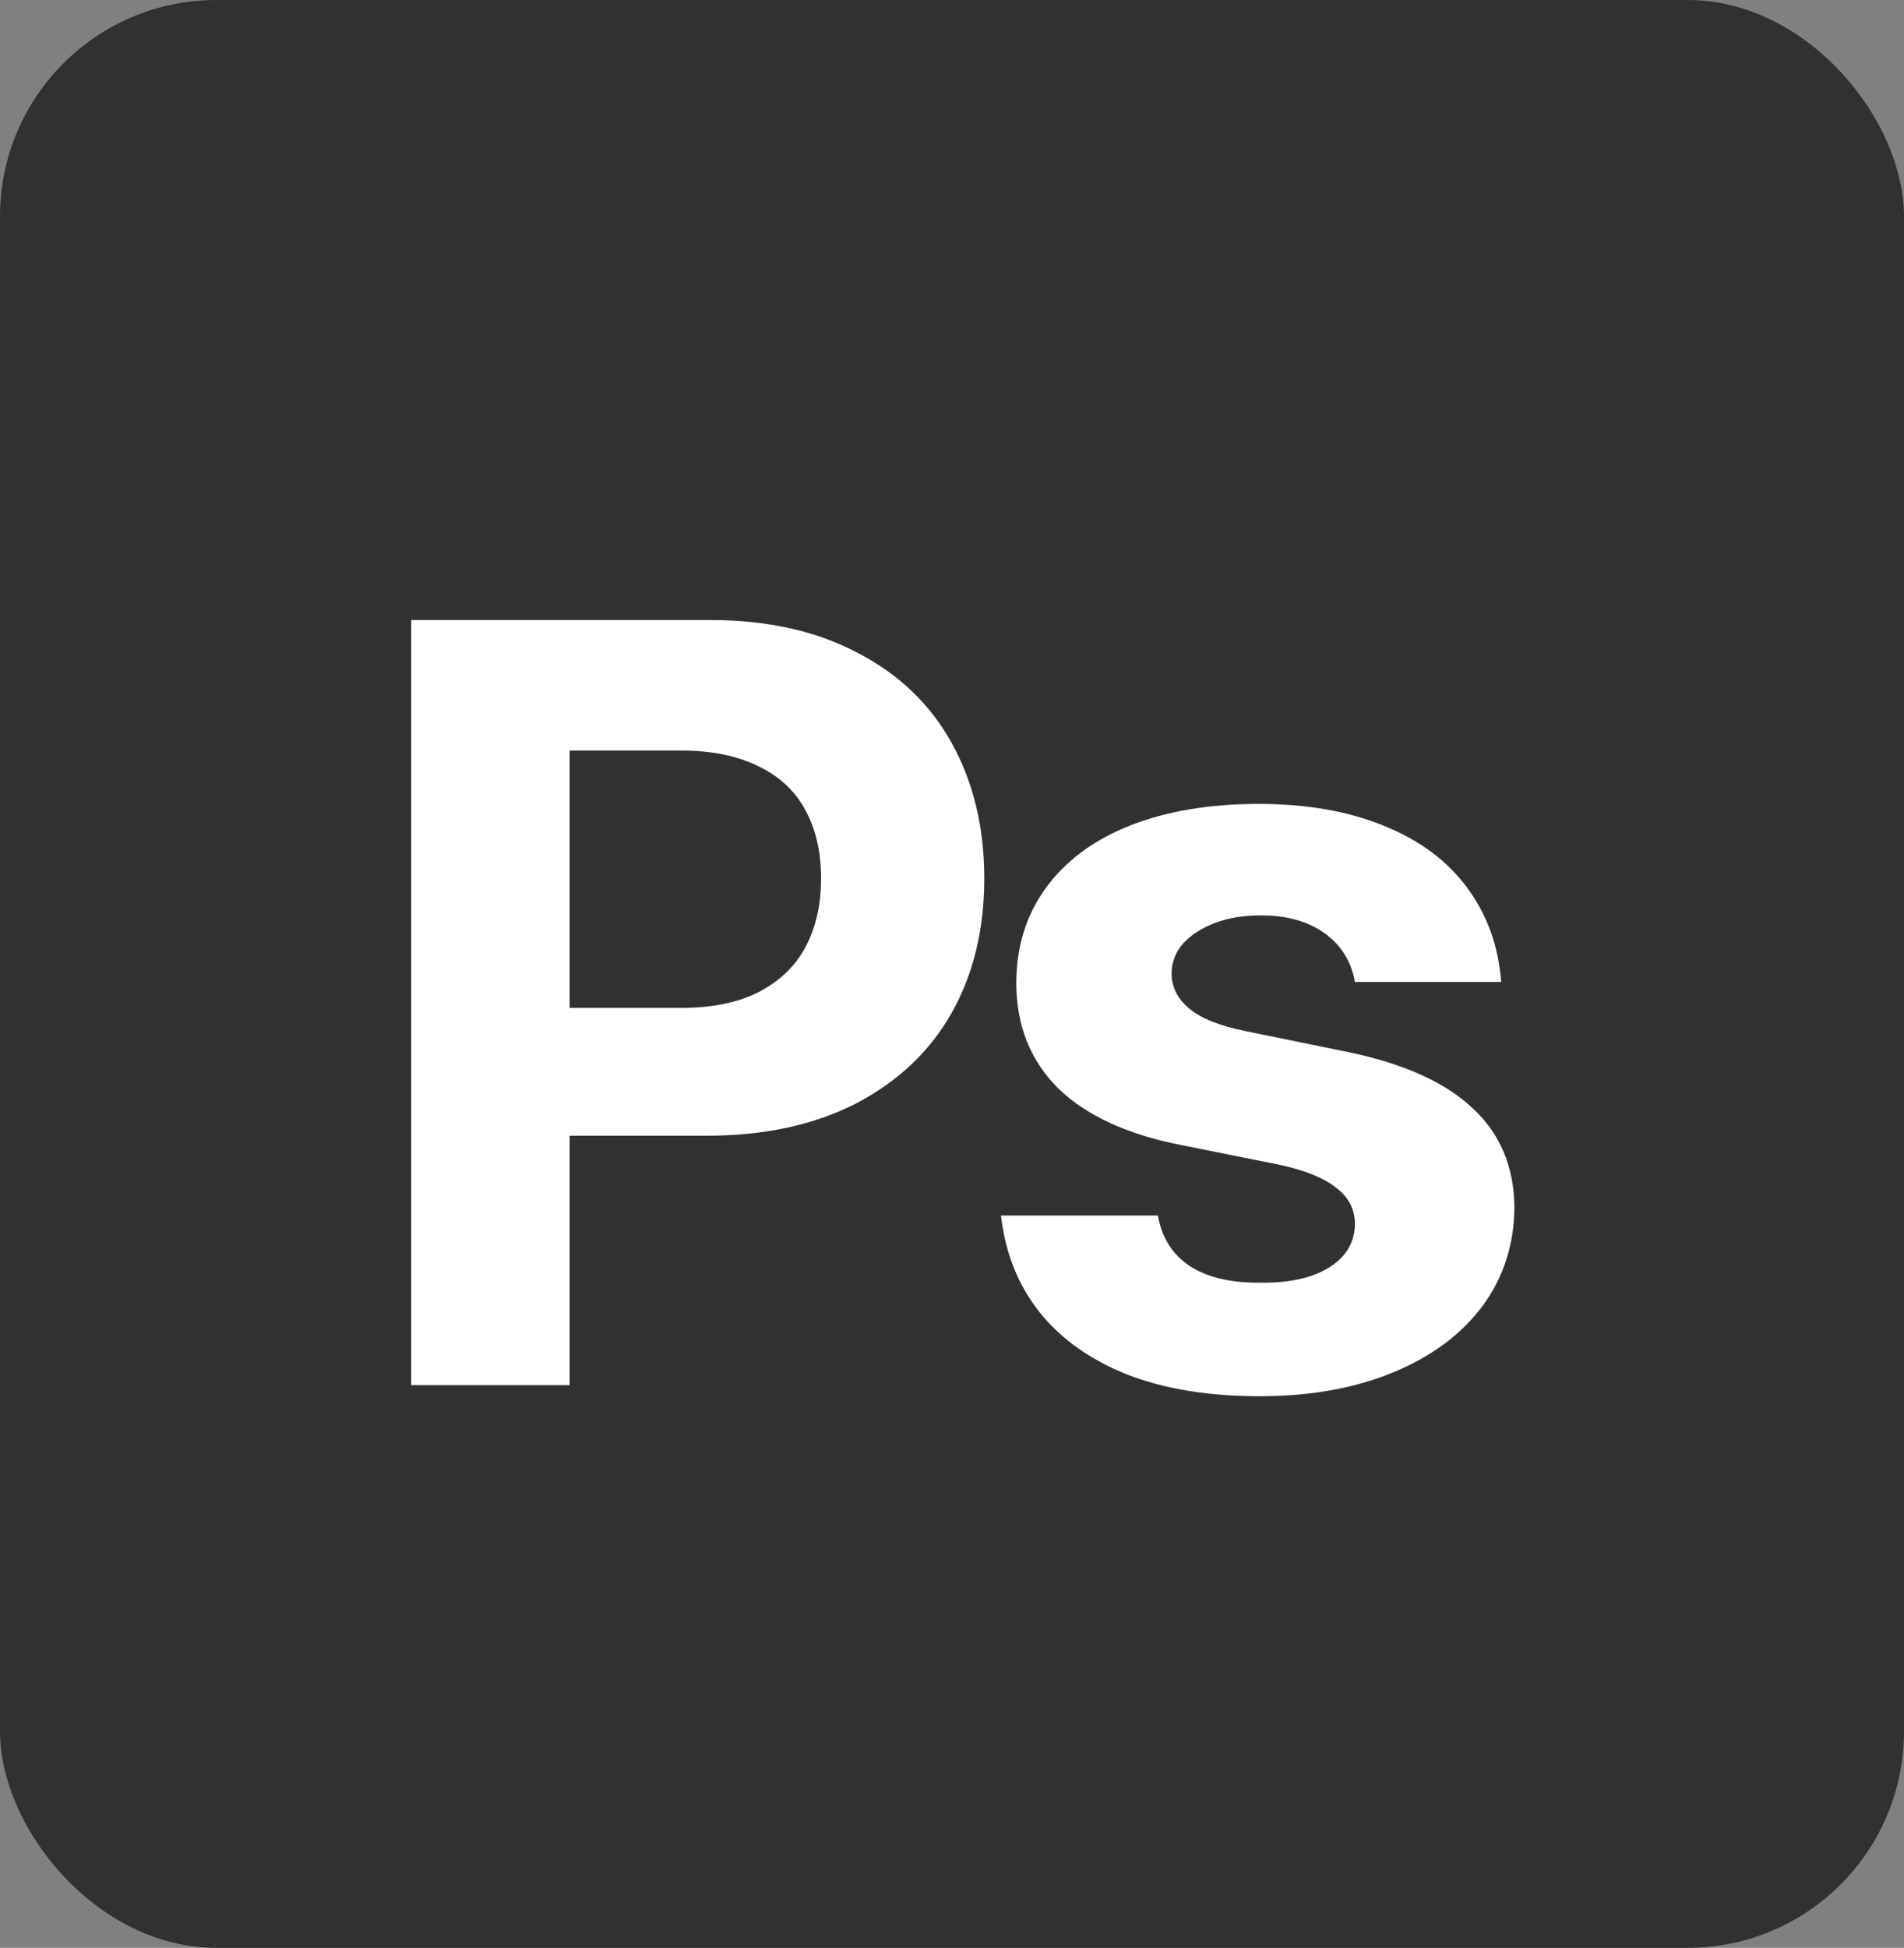 <svg width="44" height="45" viewBox="0 0 44 45" fill="none" xmlns="http://www.w3.org/2000/svg">
<rect x="0" y="0" width="44" height="45" fill="#808080" stroke="none"/>
<rect x="0" width="44" height="45" rx="5" fill="#333130"/>
<path d="M9.502 14.324H16.411C17.729 14.324 18.864 14.576 19.817 15.081C20.777 15.578 21.505 16.277 22.002 17.181C22.498 18.084 22.746 19.122 22.746 20.294C22.746 21.474 22.494 22.511 21.989 23.406C21.485 24.293 20.748 24.989 19.78 25.494C18.812 25.99 17.66 26.238 16.325 26.238H11.882V23.284H15.752C16.46 23.284 17.054 23.162 17.534 22.918C18.022 22.666 18.384 22.316 18.62 21.868C18.856 21.421 18.974 20.896 18.974 20.294C18.974 19.691 18.856 19.17 18.62 18.731C18.384 18.283 18.022 17.942 17.534 17.706C17.046 17.461 16.448 17.339 15.739 17.339H13.164V32H9.502V14.324ZM31.311 22.686C31.229 22.214 30.997 21.84 30.615 21.563C30.233 21.286 29.74 21.148 29.138 21.148C28.747 21.148 28.397 21.205 28.088 21.319C27.779 21.433 27.531 21.591 27.343 21.795C27.165 21.998 27.075 22.23 27.075 22.491C27.075 22.8 27.209 23.069 27.478 23.296C27.746 23.524 28.182 23.699 28.784 23.821L31.177 24.31C32.454 24.578 33.406 25.009 34.033 25.604C34.668 26.189 34.989 26.954 34.997 27.898C34.989 28.761 34.741 29.522 34.253 30.181C33.764 30.832 33.077 31.341 32.19 31.707C31.303 32.073 30.277 32.256 29.113 32.256C27.933 32.256 26.912 32.09 26.05 31.756C25.195 31.414 24.52 30.934 24.023 30.315C23.527 29.689 23.23 28.944 23.132 28.081H26.758C26.847 28.594 27.095 28.985 27.502 29.253C27.909 29.514 28.45 29.64 29.126 29.632C29.557 29.64 29.939 29.591 30.273 29.485C30.607 29.371 30.863 29.213 31.042 29.009C31.221 28.798 31.311 28.553 31.311 28.277C31.311 27.935 31.164 27.654 30.871 27.435C30.587 27.207 30.135 27.028 29.516 26.898L27.319 26.458C26.058 26.214 25.102 25.774 24.45 25.14C23.808 24.497 23.486 23.687 23.486 22.71C23.486 21.872 23.714 21.14 24.17 20.513C24.625 19.887 25.272 19.406 26.111 19.073C26.957 18.739 27.95 18.572 29.089 18.572C30.188 18.572 31.148 18.739 31.97 19.073C32.8 19.406 33.443 19.883 33.899 20.501C34.362 21.119 34.627 21.848 34.692 22.686H31.311Z" fill="white"/>
</svg>
